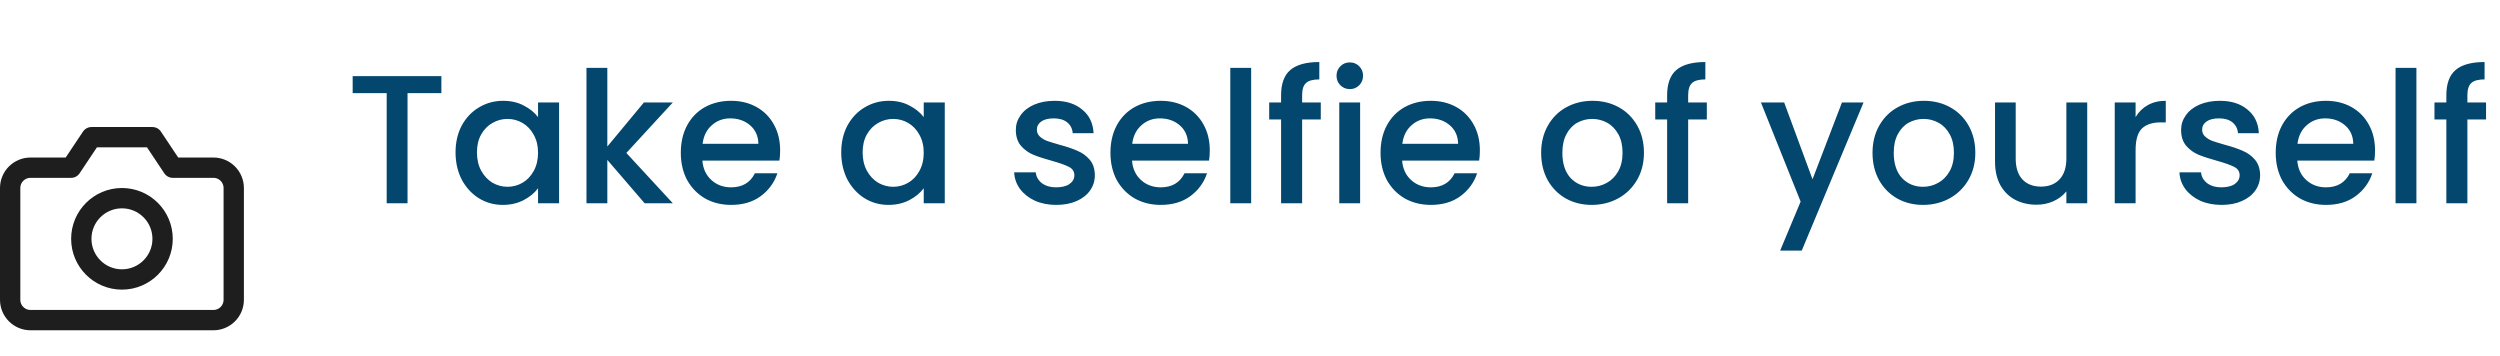 <svg width="246" height="35" viewBox="0 0 246 35" fill="none" xmlns="http://www.w3.org/2000/svg">
<path d="M23 29.5C23 30.03 22.789 30.539 22.414 30.914C22.039 31.289 21.53 31.5 21 31.5H3C2.47 31.5 1.961 31.289 1.586 30.914C1.211 30.539 1 30.03 1 29.5V18.5C1 17.97 1.211 17.461 1.586 17.086C1.961 16.711 2.47 16.5 3 16.5H7L9 13.5H15L17 16.5H21C21.53 16.5 22.039 16.711 22.414 17.086C22.789 17.461 23 17.97 23 18.5V29.5Z" stroke="#1E1E1E" stroke-width="2" stroke-linecap="round" stroke-linejoin="round"/>
<path d="M12 27.5C14.209 27.5 16 25.709 16 23.5C16 21.291 14.209 19.5 12 19.5C9.791 19.5 8 21.291 8 23.5C8 25.709 9.791 27.5 12 27.5Z" stroke="#1E1E1E" stroke-width="2" stroke-linecap="round" stroke-linejoin="round"/>
<path d="M43.432 7.49V9.164H40.102V20H38.05V9.164H34.702V7.49H43.432ZM44.826 14.996C44.826 14 45.03 13.118 45.438 12.35C45.858 11.582 46.422 10.988 47.13 10.568C47.85 10.136 48.642 9.92 49.506 9.92C50.286 9.92 50.964 10.076 51.54 10.388C52.128 10.688 52.596 11.066 52.944 11.522V10.082H55.014V20H52.944V18.524C52.596 18.992 52.122 19.382 51.522 19.694C50.922 20.006 50.238 20.162 49.47 20.162C48.618 20.162 47.838 19.946 47.13 19.514C46.422 19.07 45.858 18.458 45.438 17.678C45.03 16.886 44.826 15.992 44.826 14.996ZM52.944 15.032C52.944 14.348 52.8 13.754 52.512 13.25C52.236 12.746 51.87 12.362 51.414 12.098C50.958 11.834 50.466 11.702 49.938 11.702C49.41 11.702 48.918 11.834 48.462 12.098C48.006 12.35 47.634 12.728 47.346 13.232C47.07 13.724 46.932 14.312 46.932 14.996C46.932 15.68 47.07 16.28 47.346 16.796C47.634 17.312 48.006 17.708 48.462 17.984C48.93 18.248 49.422 18.38 49.938 18.38C50.466 18.38 50.958 18.248 51.414 17.984C51.87 17.72 52.236 17.336 52.512 16.832C52.8 16.316 52.944 15.716 52.944 15.032ZM61.633 15.05L66.205 20H63.433L59.761 15.734V20H57.709V6.68H59.761V14.42L63.361 10.082H66.205L61.633 15.05ZM76.766 14.798C76.766 15.17 76.742 15.506 76.694 15.806H69.116C69.176 16.598 69.47 17.234 69.998 17.714C70.526 18.194 71.174 18.434 71.942 18.434C73.046 18.434 73.826 17.972 74.282 17.048H76.496C76.196 17.96 75.65 18.71 74.858 19.298C74.078 19.874 73.106 20.162 71.942 20.162C70.994 20.162 70.142 19.952 69.386 19.532C68.642 19.1 68.054 18.5 67.622 17.732C67.202 16.952 66.992 16.052 66.992 15.032C66.992 14.012 67.196 13.118 67.604 12.35C68.024 11.57 68.606 10.97 69.35 10.55C70.106 10.13 70.97 9.92 71.942 9.92C72.878 9.92 73.712 10.124 74.444 10.532C75.176 10.94 75.746 11.516 76.154 12.26C76.562 12.992 76.766 13.838 76.766 14.798ZM74.624 14.15C74.612 13.394 74.342 12.788 73.814 12.332C73.286 11.876 72.632 11.648 71.852 11.648C71.144 11.648 70.538 11.876 70.034 12.332C69.53 12.776 69.23 13.382 69.134 14.15H74.624ZM82.777 14.996C82.777 14 82.981 13.118 83.389 12.35C83.809 11.582 84.373 10.988 85.081 10.568C85.801 10.136 86.593 9.92 87.457 9.92C88.237 9.92 88.915 10.076 89.491 10.388C90.079 10.688 90.547 11.066 90.895 11.522V10.082H92.965V20H90.895V18.524C90.547 18.992 90.073 19.382 89.473 19.694C88.873 20.006 88.189 20.162 87.421 20.162C86.569 20.162 85.789 19.946 85.081 19.514C84.373 19.07 83.809 18.458 83.389 17.678C82.981 16.886 82.777 15.992 82.777 14.996ZM90.895 15.032C90.895 14.348 90.751 13.754 90.463 13.25C90.187 12.746 89.821 12.362 89.365 12.098C88.909 11.834 88.417 11.702 87.889 11.702C87.361 11.702 86.869 11.834 86.413 12.098C85.957 12.35 85.585 12.728 85.297 13.232C85.021 13.724 84.883 14.312 84.883 14.996C84.883 15.68 85.021 16.28 85.297 16.796C85.585 17.312 85.957 17.708 86.413 17.984C86.881 18.248 87.373 18.38 87.889 18.38C88.417 18.38 88.909 18.248 89.365 17.984C89.821 17.72 90.187 17.336 90.463 16.832C90.751 16.316 90.895 15.716 90.895 15.032ZM103.936 20.162C103.156 20.162 102.454 20.024 101.83 19.748C101.218 19.46 100.732 19.076 100.372 18.596C100.012 18.104 99.82 17.558 99.796 16.958H101.92C101.956 17.378 102.154 17.732 102.514 18.02C102.886 18.296 103.348 18.434 103.9 18.434C104.476 18.434 104.92 18.326 105.232 18.11C105.556 17.882 105.718 17.594 105.718 17.246C105.718 16.874 105.538 16.598 105.178 16.418C104.83 16.238 104.272 16.04 103.504 15.824C102.76 15.62 102.154 15.422 101.686 15.23C101.218 15.038 100.81 14.744 100.462 14.348C100.126 13.952 99.958 13.43 99.958 12.782C99.958 12.254 100.114 11.774 100.426 11.342C100.738 10.898 101.182 10.55 101.758 10.298C102.346 10.046 103.018 9.92 103.774 9.92C104.902 9.92 105.808 10.208 106.492 10.784C107.188 11.348 107.56 12.122 107.608 13.106H105.556C105.52 12.662 105.34 12.308 105.016 12.044C104.692 11.78 104.254 11.648 103.702 11.648C103.162 11.648 102.748 11.75 102.46 11.954C102.172 12.158 102.028 12.428 102.028 12.764C102.028 13.028 102.124 13.25 102.316 13.43C102.508 13.61 102.742 13.754 103.018 13.862C103.294 13.958 103.702 14.084 104.242 14.24C104.962 14.432 105.55 14.63 106.006 14.834C106.474 15.026 106.876 15.314 107.212 15.698C107.548 16.082 107.722 16.592 107.734 17.228C107.734 17.792 107.578 18.296 107.266 18.74C106.954 19.184 106.51 19.532 105.934 19.784C105.37 20.036 104.704 20.162 103.936 20.162ZM119.042 14.798C119.042 15.17 119.018 15.506 118.97 15.806H111.392C111.452 16.598 111.746 17.234 112.274 17.714C112.802 18.194 113.45 18.434 114.218 18.434C115.322 18.434 116.102 17.972 116.558 17.048H118.772C118.472 17.96 117.926 18.71 117.134 19.298C116.354 19.874 115.382 20.162 114.218 20.162C113.27 20.162 112.418 19.952 111.662 19.532C110.918 19.1 110.33 18.5 109.898 17.732C109.478 16.952 109.268 16.052 109.268 15.032C109.268 14.012 109.472 13.118 109.88 12.35C110.3 11.57 110.882 10.97 111.626 10.55C112.382 10.13 113.246 9.92 114.218 9.92C115.154 9.92 115.988 10.124 116.72 10.532C117.452 10.94 118.022 11.516 118.43 12.26C118.838 12.992 119.042 13.838 119.042 14.798ZM116.9 14.15C116.888 13.394 116.618 12.788 116.09 12.332C115.562 11.876 114.908 11.648 114.128 11.648C113.42 11.648 112.814 11.876 112.31 12.332C111.806 12.776 111.506 13.382 111.41 14.15H116.9ZM123.113 6.68V20H121.061V6.68H123.113ZM129.965 11.756H128.129V20H126.059V11.756H124.889V10.082H126.059V9.38C126.059 8.24 126.359 7.412 126.959 6.896C127.571 6.368 128.525 6.104 129.821 6.104V7.814C129.197 7.814 128.759 7.934 128.507 8.174C128.255 8.402 128.129 8.804 128.129 9.38V10.082H129.965V11.756ZM132.828 8.768C132.456 8.768 132.144 8.642 131.892 8.39C131.64 8.138 131.514 7.826 131.514 7.454C131.514 7.082 131.64 6.77 131.892 6.518C132.144 6.266 132.456 6.14 132.828 6.14C133.188 6.14 133.494 6.266 133.746 6.518C133.998 6.77 134.124 7.082 134.124 7.454C134.124 7.826 133.998 8.138 133.746 8.39C133.494 8.642 133.188 8.768 132.828 8.768ZM133.836 10.082V20H131.784V10.082H133.836ZM145.62 14.798C145.62 15.17 145.596 15.506 145.548 15.806H137.97C138.03 16.598 138.324 17.234 138.852 17.714C139.38 18.194 140.028 18.434 140.796 18.434C141.9 18.434 142.68 17.972 143.136 17.048H145.35C145.05 17.96 144.504 18.71 143.712 19.298C142.932 19.874 141.96 20.162 140.796 20.162C139.848 20.162 138.996 19.952 138.24 19.532C137.496 19.1 136.908 18.5 136.476 17.732C136.056 16.952 135.846 16.052 135.846 15.032C135.846 14.012 136.05 13.118 136.458 12.35C136.878 11.57 137.46 10.97 138.204 10.55C138.96 10.13 139.824 9.92 140.796 9.92C141.732 9.92 142.566 10.124 143.298 10.532C144.03 10.94 144.6 11.516 145.008 12.26C145.416 12.992 145.62 13.838 145.62 14.798ZM143.478 14.15C143.466 13.394 143.196 12.788 142.668 12.332C142.14 11.876 141.486 11.648 140.706 11.648C139.998 11.648 139.392 11.876 138.888 12.332C138.384 12.776 138.084 13.382 137.988 14.15H143.478ZM156.617 20.162C155.681 20.162 154.835 19.952 154.079 19.532C153.323 19.1 152.729 18.5 152.297 17.732C151.865 16.952 151.649 16.052 151.649 15.032C151.649 14.024 151.871 13.13 152.315 12.35C152.759 11.57 153.365 10.97 154.133 10.55C154.901 10.13 155.759 9.92 156.707 9.92C157.655 9.92 158.513 10.13 159.281 10.55C160.049 10.97 160.655 11.57 161.099 12.35C161.543 13.13 161.765 14.024 161.765 15.032C161.765 16.04 161.537 16.934 161.081 17.714C160.625 18.494 160.001 19.1 159.209 19.532C158.429 19.952 157.565 20.162 156.617 20.162ZM156.617 18.38C157.145 18.38 157.637 18.254 158.093 18.002C158.561 17.75 158.939 17.372 159.227 16.868C159.515 16.364 159.659 15.752 159.659 15.032C159.659 14.312 159.521 13.706 159.245 13.214C158.969 12.71 158.603 12.332 158.147 12.08C157.691 11.828 157.199 11.702 156.671 11.702C156.143 11.702 155.651 11.828 155.195 12.08C154.751 12.332 154.397 12.71 154.133 13.214C153.869 13.706 153.737 14.312 153.737 15.032C153.737 16.1 154.007 16.928 154.547 17.516C155.099 18.092 155.789 18.38 156.617 18.38ZM167.951 11.756H166.115V20H164.045V11.756H162.875V10.082H164.045V9.38C164.045 8.24 164.345 7.412 164.945 6.896C165.557 6.368 166.511 6.104 167.807 6.104V7.814C167.183 7.814 166.745 7.934 166.493 8.174C166.241 8.402 166.115 8.804 166.115 9.38V10.082H167.951V11.756ZM183.374 10.082L177.29 24.662H175.166L177.182 19.838L173.276 10.082H175.562L178.352 17.642L181.25 10.082H183.374ZM189.224 20.162C188.288 20.162 187.442 19.952 186.686 19.532C185.93 19.1 185.336 18.5 184.904 17.732C184.472 16.952 184.256 16.052 184.256 15.032C184.256 14.024 184.478 13.13 184.922 12.35C185.366 11.57 185.972 10.97 186.74 10.55C187.508 10.13 188.366 9.92 189.314 9.92C190.262 9.92 191.12 10.13 191.888 10.55C192.656 10.97 193.262 11.57 193.706 12.35C194.15 13.13 194.372 14.024 194.372 15.032C194.372 16.04 194.144 16.934 193.688 17.714C193.232 18.494 192.608 19.1 191.816 19.532C191.036 19.952 190.172 20.162 189.224 20.162ZM189.224 18.38C189.752 18.38 190.244 18.254 190.7 18.002C191.168 17.75 191.546 17.372 191.834 16.868C192.122 16.364 192.266 15.752 192.266 15.032C192.266 14.312 192.128 13.706 191.852 13.214C191.576 12.71 191.21 12.332 190.754 12.08C190.298 11.828 189.806 11.702 189.278 11.702C188.75 11.702 188.258 11.828 187.802 12.08C187.358 12.332 187.004 12.71 186.74 13.214C186.476 13.706 186.344 14.312 186.344 15.032C186.344 16.1 186.614 16.928 187.154 17.516C187.706 18.092 188.396 18.38 189.224 18.38ZM205.383 10.082V20H203.331V18.83C203.007 19.238 202.581 19.562 202.053 19.802C201.537 20.03 200.985 20.144 200.397 20.144C199.617 20.144 198.915 19.982 198.291 19.658C197.679 19.334 197.193 18.854 196.833 18.218C196.485 17.582 196.311 16.814 196.311 15.914V10.082H198.345V15.608C198.345 16.496 198.567 17.18 199.011 17.66C199.455 18.128 200.061 18.362 200.829 18.362C201.597 18.362 202.203 18.128 202.647 17.66C203.103 17.18 203.331 16.496 203.331 15.608V10.082H205.383ZM210.142 11.522C210.442 11.018 210.838 10.628 211.33 10.352C211.834 10.064 212.428 9.92 213.112 9.92V12.044H212.59C211.786 12.044 211.174 12.248 210.754 12.656C210.346 13.064 210.142 13.772 210.142 14.78V20H208.09V10.082H210.142V11.522ZM218.598 20.162C217.818 20.162 217.116 20.024 216.492 19.748C215.88 19.46 215.394 19.076 215.034 18.596C214.674 18.104 214.482 17.558 214.458 16.958H216.582C216.618 17.378 216.816 17.732 217.176 18.02C217.548 18.296 218.01 18.434 218.562 18.434C219.138 18.434 219.582 18.326 219.894 18.11C220.218 17.882 220.38 17.594 220.38 17.246C220.38 16.874 220.2 16.598 219.84 16.418C219.492 16.238 218.934 16.04 218.166 15.824C217.422 15.62 216.816 15.422 216.348 15.23C215.88 15.038 215.472 14.744 215.124 14.348C214.788 13.952 214.62 13.43 214.62 12.782C214.62 12.254 214.776 11.774 215.088 11.342C215.4 10.898 215.844 10.55 216.42 10.298C217.008 10.046 217.68 9.92 218.436 9.92C219.564 9.92 220.47 10.208 221.154 10.784C221.85 11.348 222.222 12.122 222.27 13.106H220.218C220.182 12.662 220.002 12.308 219.678 12.044C219.354 11.78 218.916 11.648 218.364 11.648C217.824 11.648 217.41 11.75 217.122 11.954C216.834 12.158 216.69 12.428 216.69 12.764C216.69 13.028 216.786 13.25 216.978 13.43C217.17 13.61 217.404 13.754 217.68 13.862C217.956 13.958 218.364 14.084 218.904 14.24C219.624 14.432 220.212 14.63 220.668 14.834C221.136 15.026 221.538 15.314 221.874 15.698C222.21 16.082 222.384 16.592 222.396 17.228C222.396 17.792 222.24 18.296 221.928 18.74C221.616 19.184 221.172 19.532 220.596 19.784C220.032 20.036 219.366 20.162 218.598 20.162ZM233.704 14.798C233.704 15.17 233.68 15.506 233.632 15.806H226.054C226.114 16.598 226.408 17.234 226.936 17.714C227.464 18.194 228.112 18.434 228.88 18.434C229.984 18.434 230.764 17.972 231.22 17.048H233.434C233.134 17.96 232.588 18.71 231.796 19.298C231.016 19.874 230.044 20.162 228.88 20.162C227.932 20.162 227.08 19.952 226.324 19.532C225.58 19.1 224.992 18.5 224.56 17.732C224.14 16.952 223.93 16.052 223.93 15.032C223.93 14.012 224.134 13.118 224.542 12.35C224.962 11.57 225.544 10.97 226.288 10.55C227.044 10.13 227.908 9.92 228.88 9.92C229.816 9.92 230.65 10.124 231.382 10.532C232.114 10.94 232.684 11.516 233.092 12.26C233.5 12.992 233.704 13.838 233.704 14.798ZM231.562 14.15C231.55 13.394 231.28 12.788 230.752 12.332C230.224 11.876 229.57 11.648 228.79 11.648C228.082 11.648 227.476 11.876 226.972 12.332C226.468 12.776 226.168 13.382 226.072 14.15H231.562ZM237.775 6.68V20H235.723V6.68H237.775ZM244.627 11.756H242.791V20H240.721V11.756H239.551V10.082H240.721V9.38C240.721 8.24 241.021 7.412 241.621 6.896C242.233 6.368 243.187 6.104 244.483 6.104V7.814C243.859 7.814 243.421 7.934 243.169 8.174C242.917 8.402 242.791 8.804 242.791 9.38V10.082H244.627V11.756Z" fill="#03466E"/>
</svg>
